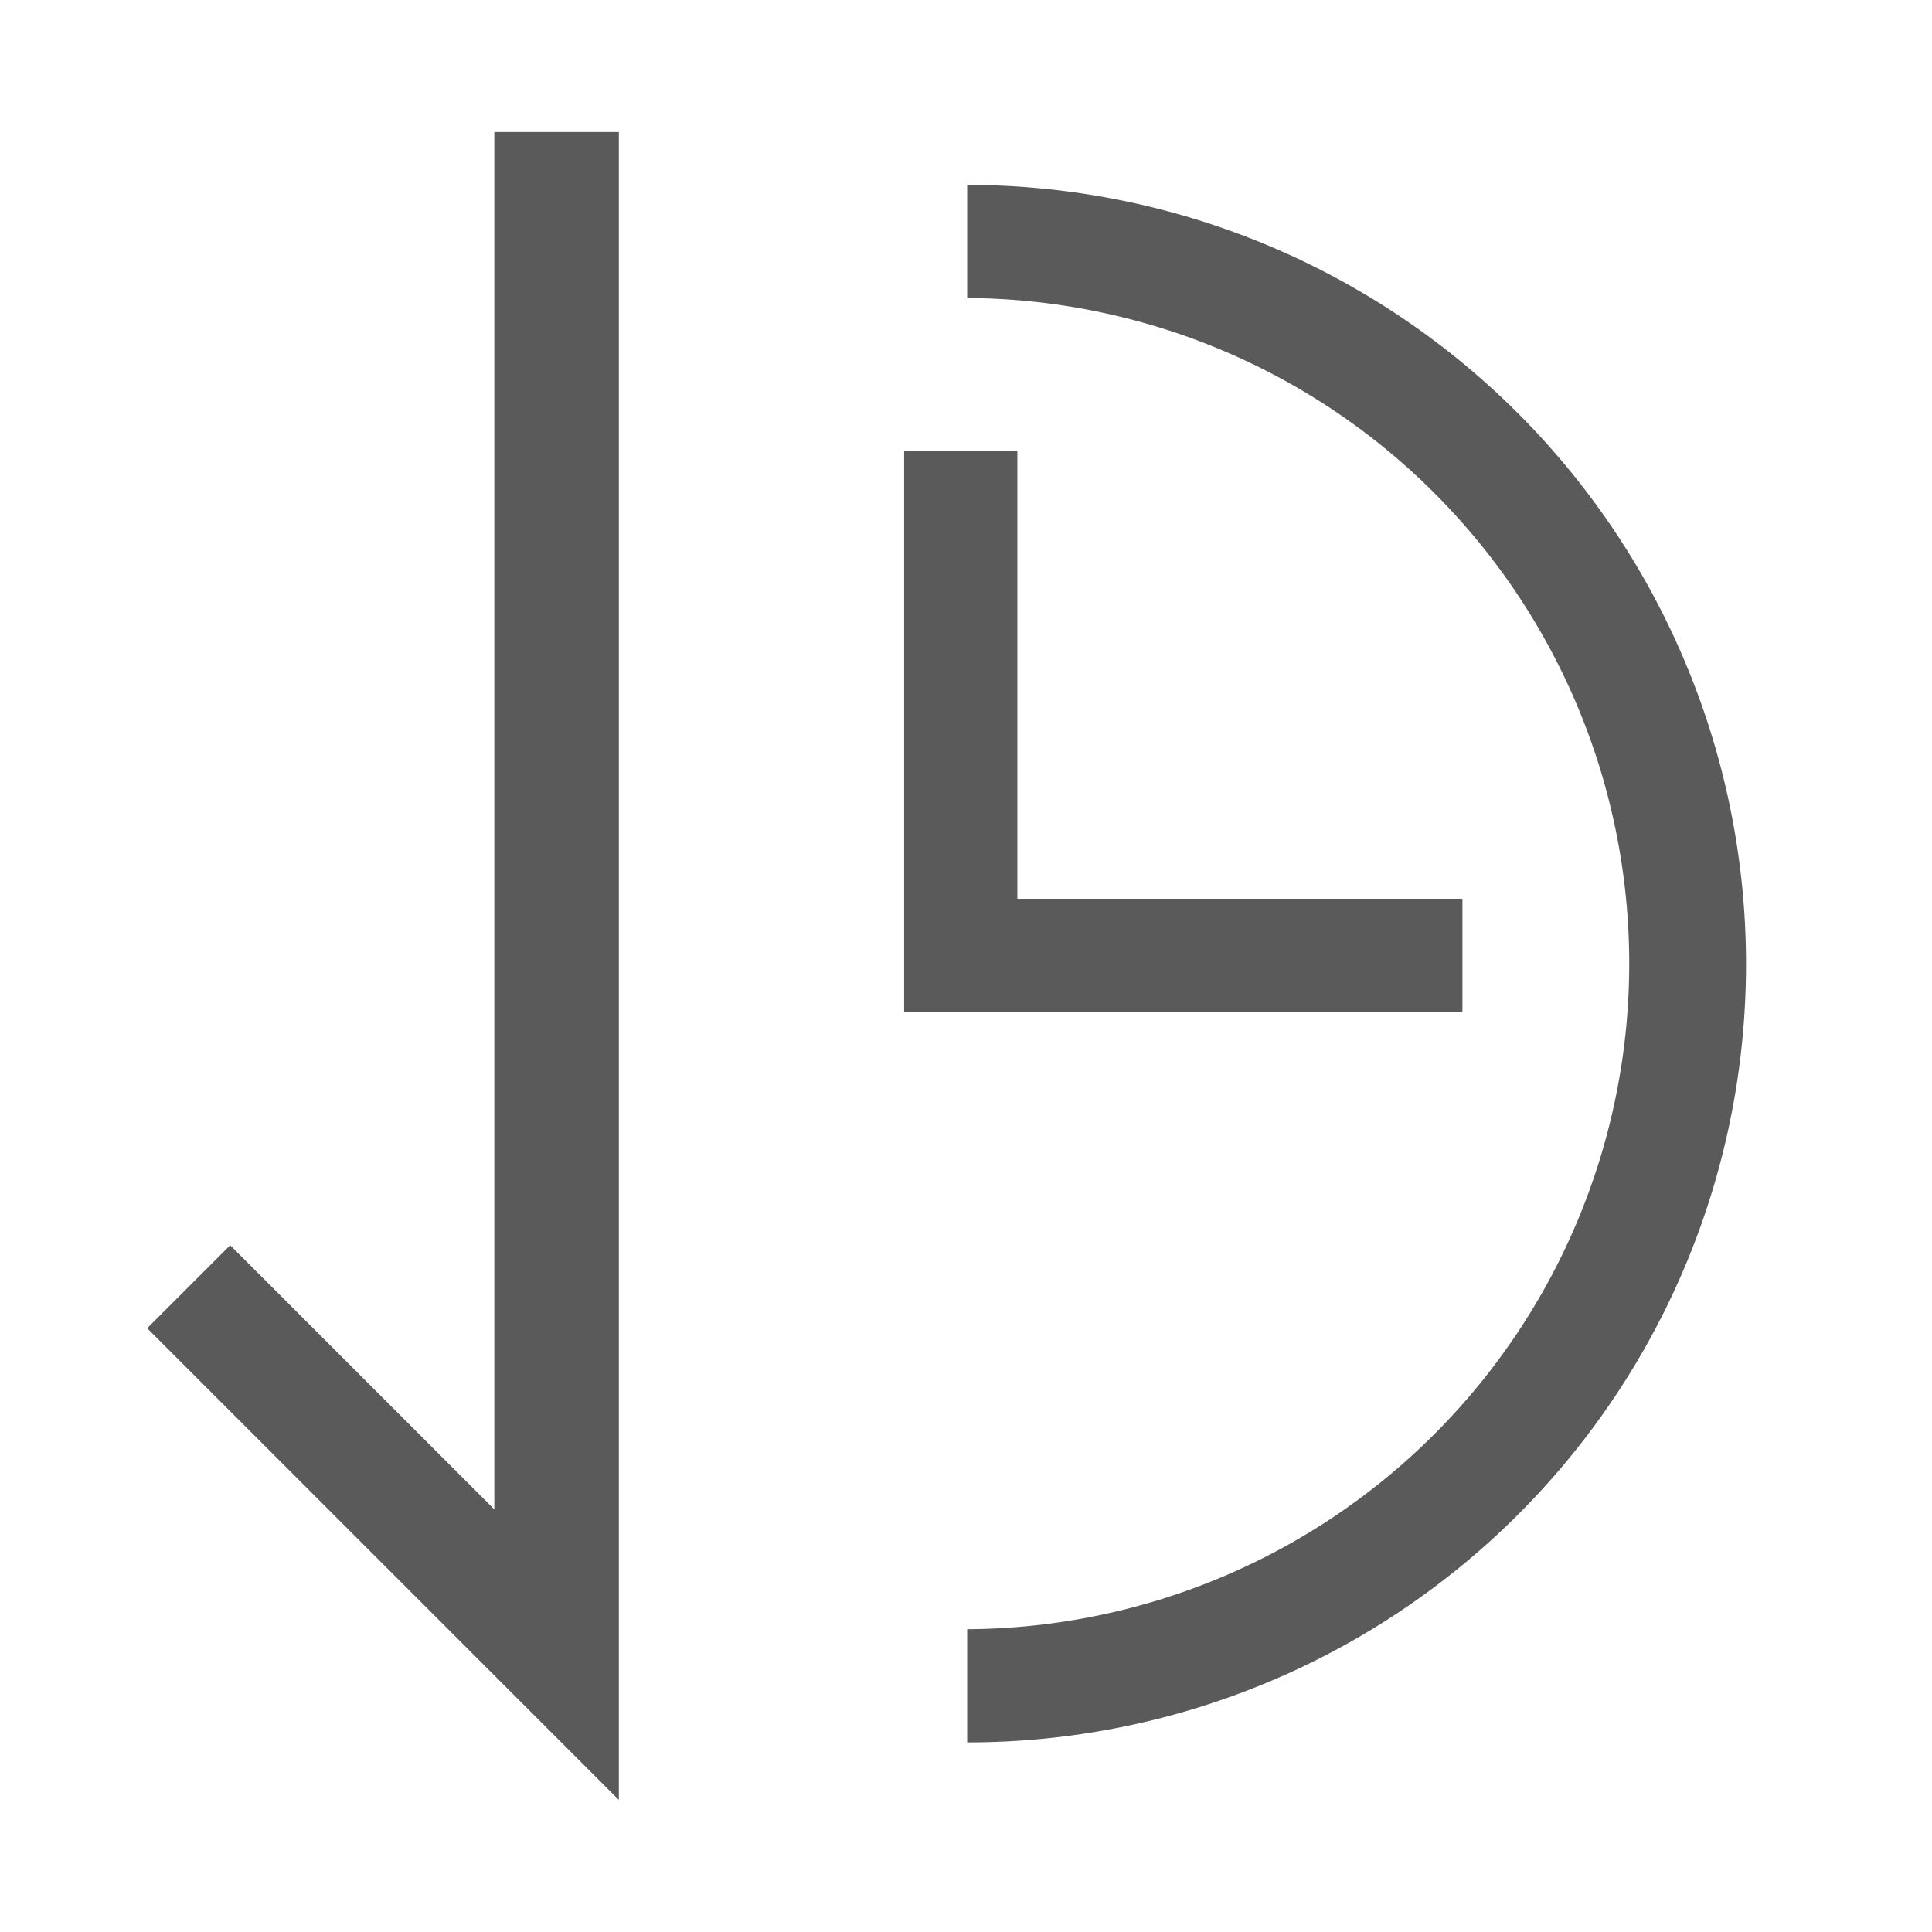 <?xml version="1.0" standalone="no"?><!DOCTYPE svg PUBLIC "-//W3C//DTD SVG 1.1//EN" "http://www.w3.org/Graphics/SVG/1.1/DTD/svg11.dtd"
><svg
  t="1590553459749"
  class="icon"
  viewBox="0 0 1024 1024"
  version="1.1"
  xmlns="http://www.w3.org/2000/svg"
  p-id="1682"
  xmlns:xlink="http://www.w3.org/1999/xlink"
  width="128"
  height="128"
>
  <defs><style type="text/css"></style></defs>
  <path
    d="M893 671.42a412.47 412.47 0 0 1-380.38 252.09v-60a352.78 352.78 0 0 0 0-705.55V98A413 413 0 0 1 893 671.42z"
    p-id="1682"
    fill="#5a5a5a"
  ></path>
  <path
    d="M539.22 476.36h235.9v60h-295.9V239.05h60v237.31z"
    p-id="1683"
    fill="#5a5a5a"
  ></path>
  <path
    d="M262 800 l -140 -140 -44 44 250 250 V70 H262 z"
    p-id="1684"
    fill="#5a5a5a"
  ></path>
</svg>
